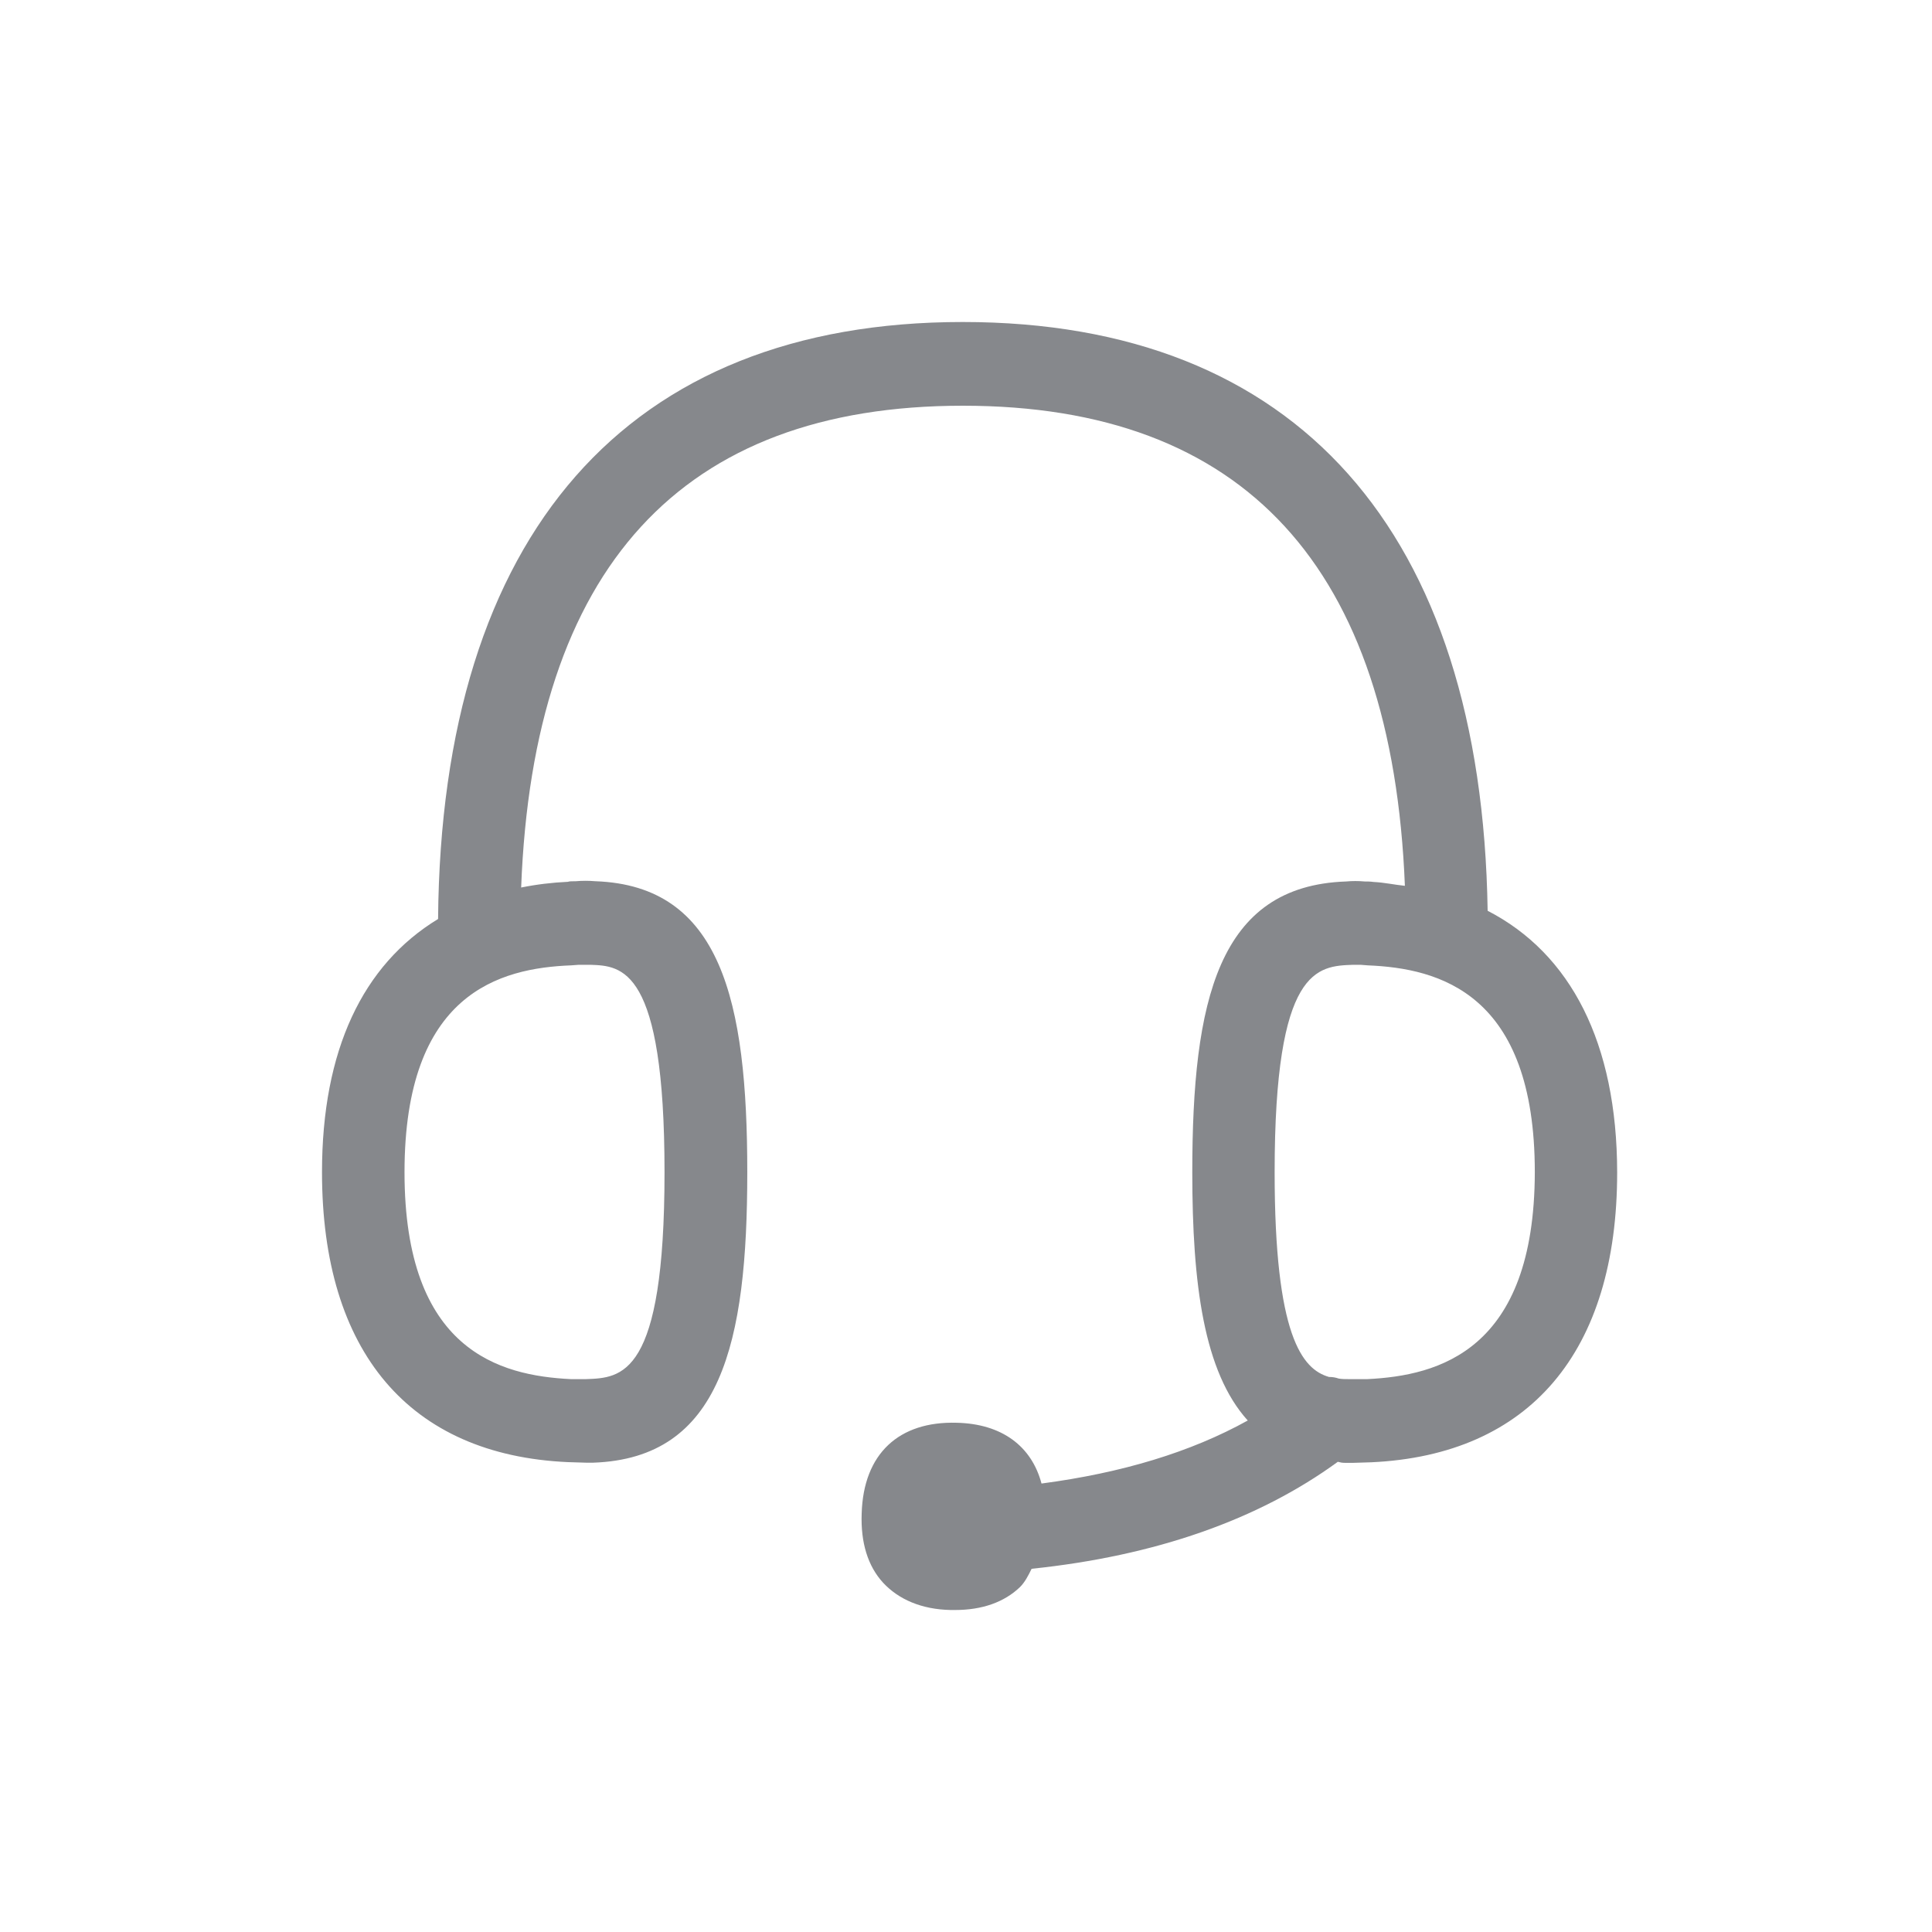 <svg width="24" height="24" viewBox="0 0 24 24" fill="none" xmlns="http://www.w3.org/2000/svg">
<path fill-rule="evenodd" clip-rule="evenodd" d="M16.985 17.132H16.754C16.713 17.132 16.672 17.132 16.63 17.125C16.591 17.111 16.55 17.105 16.509 17.105C16.175 17.009 15.834 16.592 15.834 14.562C15.834 12.012 16.367 12.001 16.811 11.985H16.9L16.99 11.992C17.878 12.028 19.066 12.338 19.066 14.562C19.061 16.777 17.873 17.089 16.985 17.132ZM7.095 11.992C7.108 11.992 7.177 11.985 7.191 11.985H7.333C7.722 11.999 8.255 12.012 8.255 14.562C8.255 17.105 7.722 17.116 7.278 17.132H7.092C6.207 17.089 5.025 16.777 5.025 14.562C5.025 12.338 6.207 12.026 7.095 11.992ZM18.48 11.314C18.407 6.597 16.106 4 11.959 4C7.79 4 5.481 6.634 5.442 11.416C4.506 11.985 4 13.046 4 14.562C4 16.793 5.085 18.074 7.053 18.163L7.28 18.17H7.369C8.956 18.115 9.283 16.688 9.283 14.562C9.283 12.429 8.956 11.002 7.397 10.947C7.314 10.94 7.232 10.94 7.152 10.947C7.111 10.947 7.069 10.947 7.056 10.954C6.861 10.963 6.667 10.986 6.474 11.025C6.625 7.055 8.463 5.04 11.961 5.04C15.458 5.04 17.294 7.048 17.452 11.004C17.322 10.991 17.2 10.963 17.063 10.956C17.022 10.95 16.983 10.95 16.953 10.95C16.875 10.943 16.797 10.943 16.722 10.95C15.131 11.004 14.811 12.431 14.811 14.564C14.811 15.955 14.955 17.043 15.5 17.646C14.79 18.04 13.936 18.297 12.938 18.429C12.815 17.965 12.446 17.687 11.885 17.674C11.169 17.653 10.725 18.056 10.704 18.803C10.691 19.162 10.78 19.454 10.97 19.661C11.162 19.868 11.448 19.993 11.81 20H11.865C12.199 20 12.474 19.904 12.671 19.715C12.732 19.654 12.774 19.572 12.815 19.488C14.351 19.328 15.63 18.88 16.619 18.159C16.653 18.168 16.674 18.172 16.708 18.172H16.811L17.035 18.165C19.002 18.074 20.089 16.795 20.089 14.564C20.087 12.955 19.512 11.846 18.48 11.314Z" fill="#86888C"/>
</svg>
